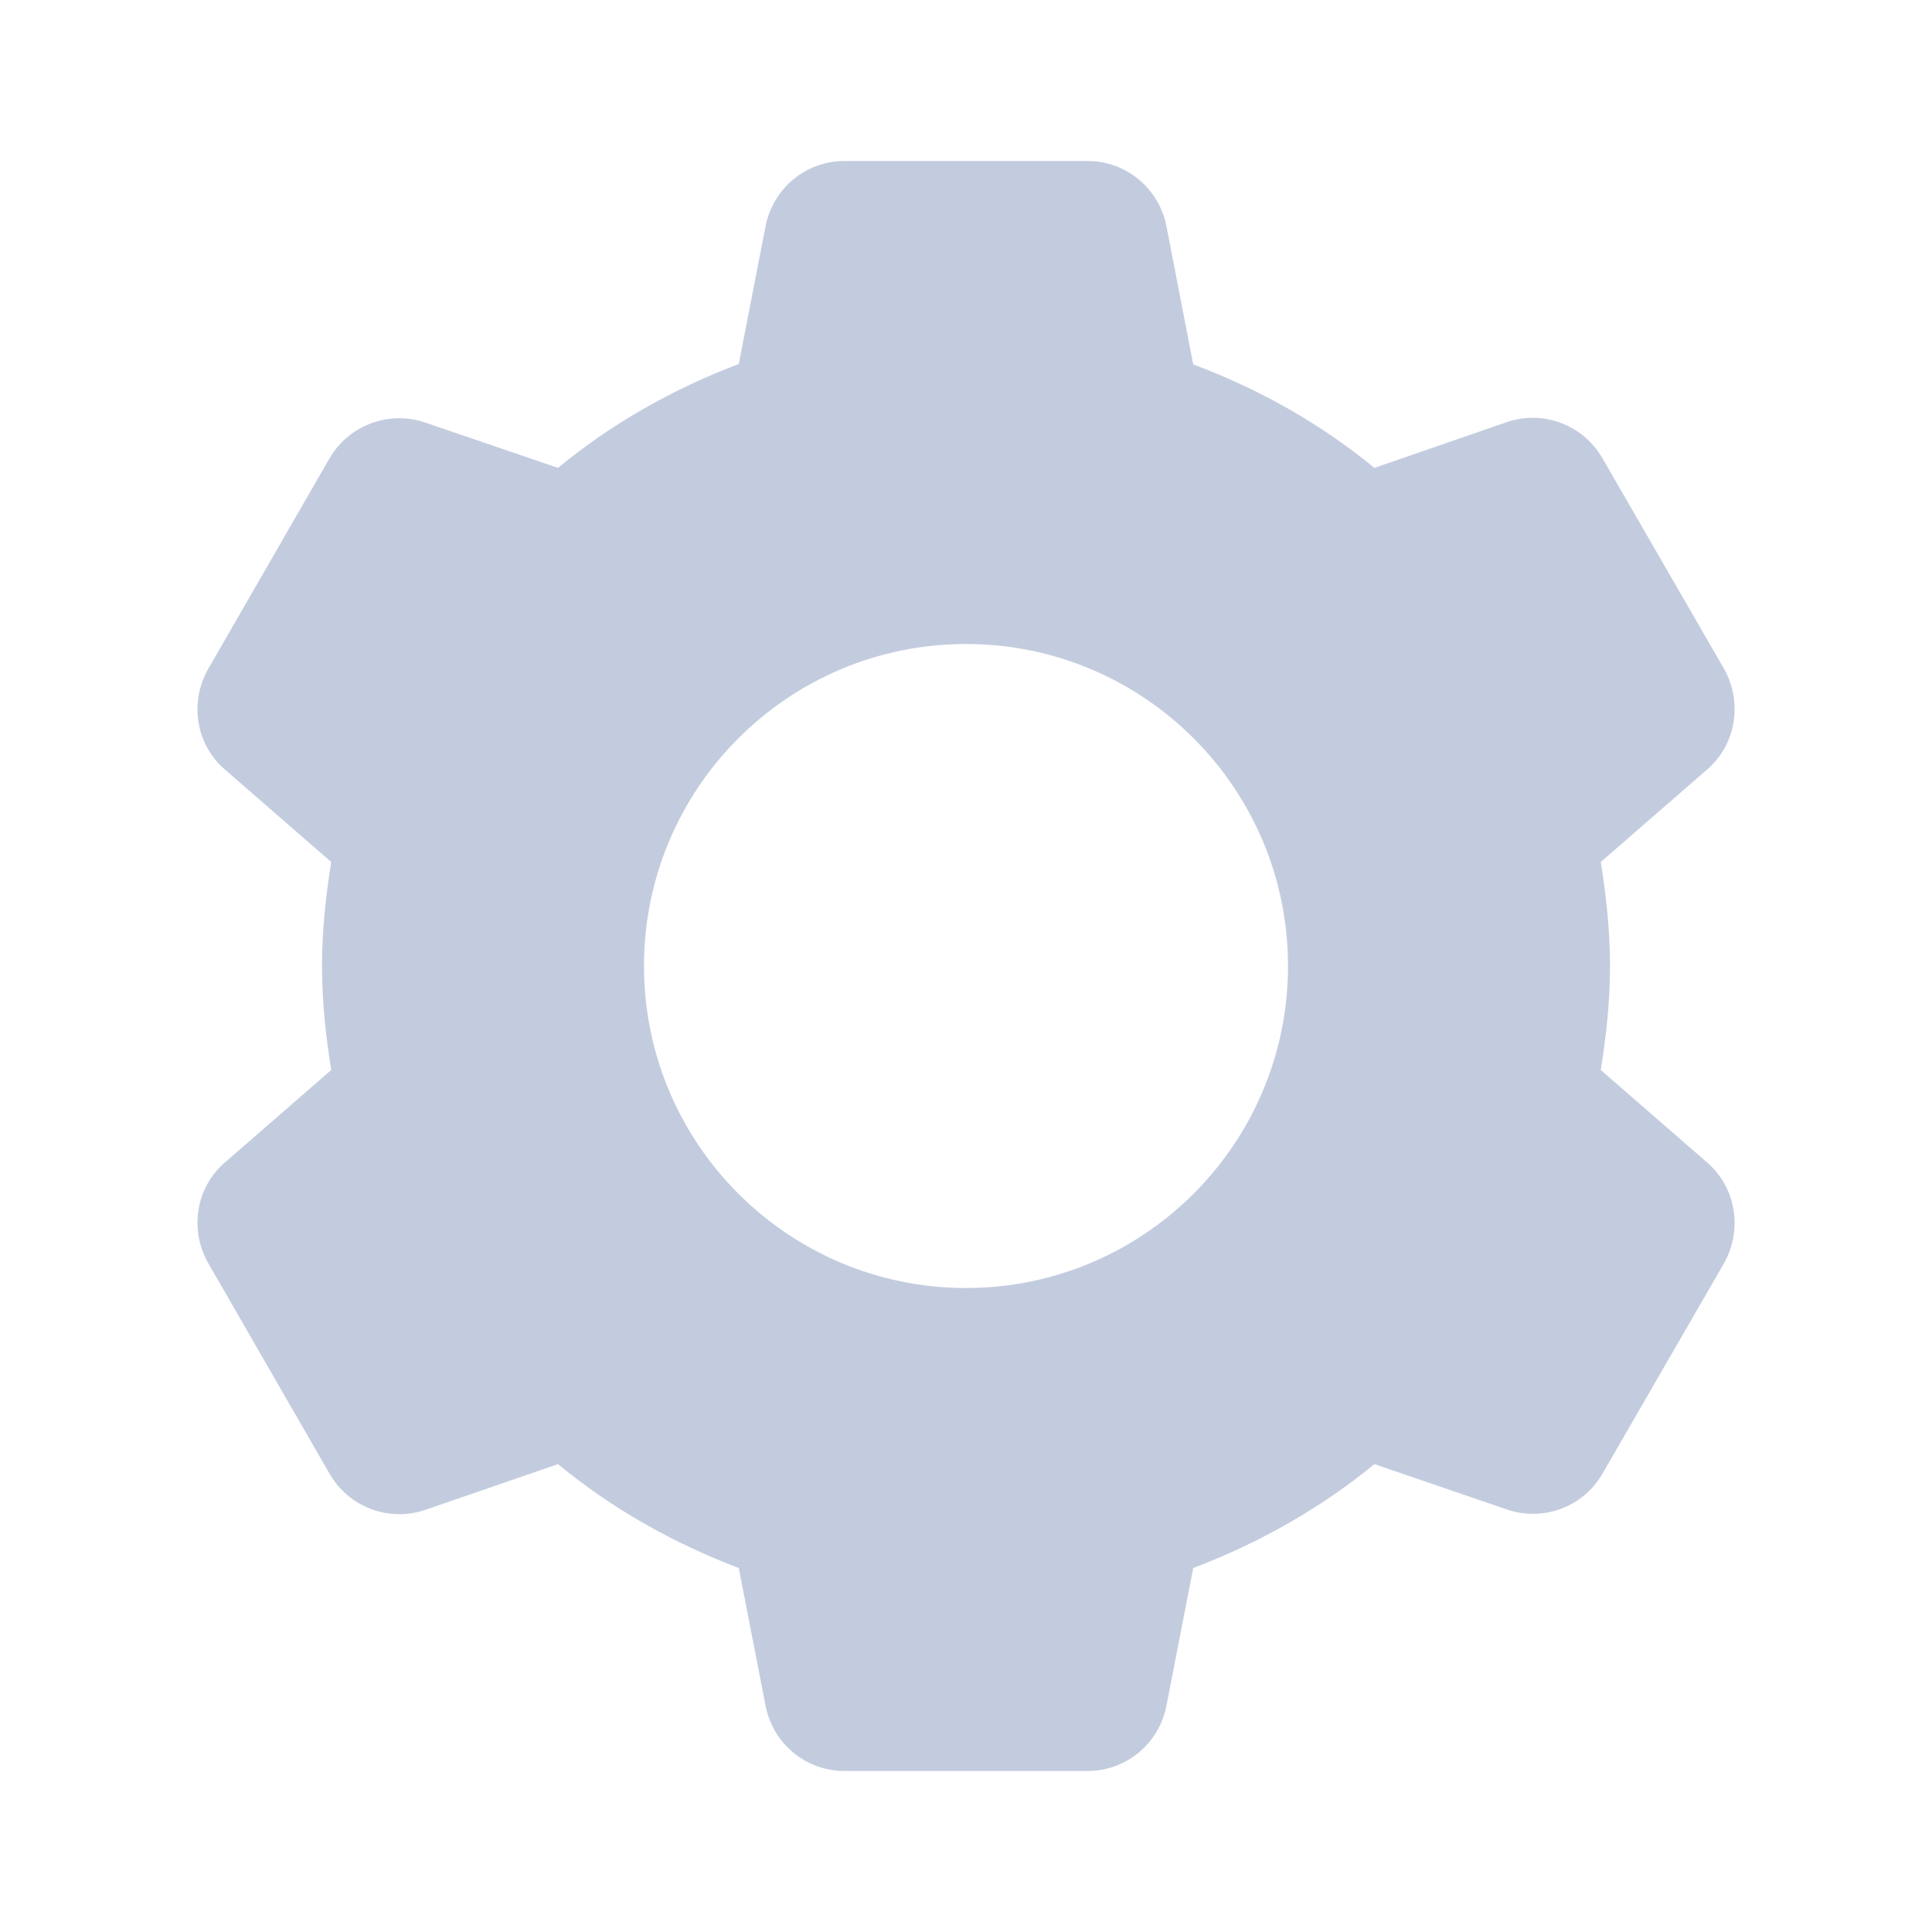 <?xml version="1.0" encoding="UTF-8"?>
<svg xmlns="http://www.w3.org/2000/svg" xmlns:xlink="http://www.w3.org/1999/xlink" viewBox="0 0 18 18" width="18px" height="18px">
<g id="surface775615">
<path style=" stroke:none;fill-rule:nonzero;fill:rgb(76.471%,80%,87.451%);fill-opacity:1;" d="M 7.867 1.5 C 7.508 1.5 7.203 1.754 7.133 2.105 L 6.883 3.391 C 6.266 3.625 5.695 3.949 5.199 4.359 L 3.965 3.938 C 3.625 3.82 3.25 3.961 3.07 4.27 L 1.941 6.23 C 1.762 6.543 1.824 6.938 2.098 7.172 L 3.086 8.031 C 3.035 8.348 3 8.668 3 9 C 3 9.332 3.035 9.652 3.086 9.969 L 2.098 10.828 C 1.824 11.062 1.762 11.457 1.941 11.77 L 3.07 13.73 C 3.25 14.043 3.625 14.184 3.965 14.066 L 5.199 13.641 C 5.695 14.051 6.266 14.375 6.883 14.609 L 7.133 15.895 C 7.203 16.246 7.508 16.5 7.867 16.5 L 10.133 16.5 C 10.492 16.5 10.797 16.246 10.867 15.895 L 11.117 14.609 C 11.734 14.375 12.305 14.051 12.805 13.641 L 14.035 14.062 C 14.375 14.18 14.75 14.043 14.93 13.73 L 16.062 11.77 C 16.238 11.457 16.176 11.062 15.902 10.828 L 14.914 9.969 C 14.965 9.652 15 9.332 15 9 C 15 8.668 14.965 8.348 14.914 8.031 L 15.902 7.172 C 16.176 6.938 16.238 6.543 16.062 6.23 L 14.93 4.27 C 14.75 3.957 14.375 3.816 14.035 3.934 L 12.805 4.359 C 12.305 3.949 11.734 3.625 11.117 3.395 L 10.867 2.105 C 10.797 1.754 10.492 1.5 10.133 1.5 Z M 9 6 C 10.656 6 12 7.344 12 9 C 12 10.656 10.656 12 9 12 C 7.344 12 6 10.656 6 9 C 6 7.344 7.344 6 9 6 Z M 9 6 "/>
</g>
</svg>

